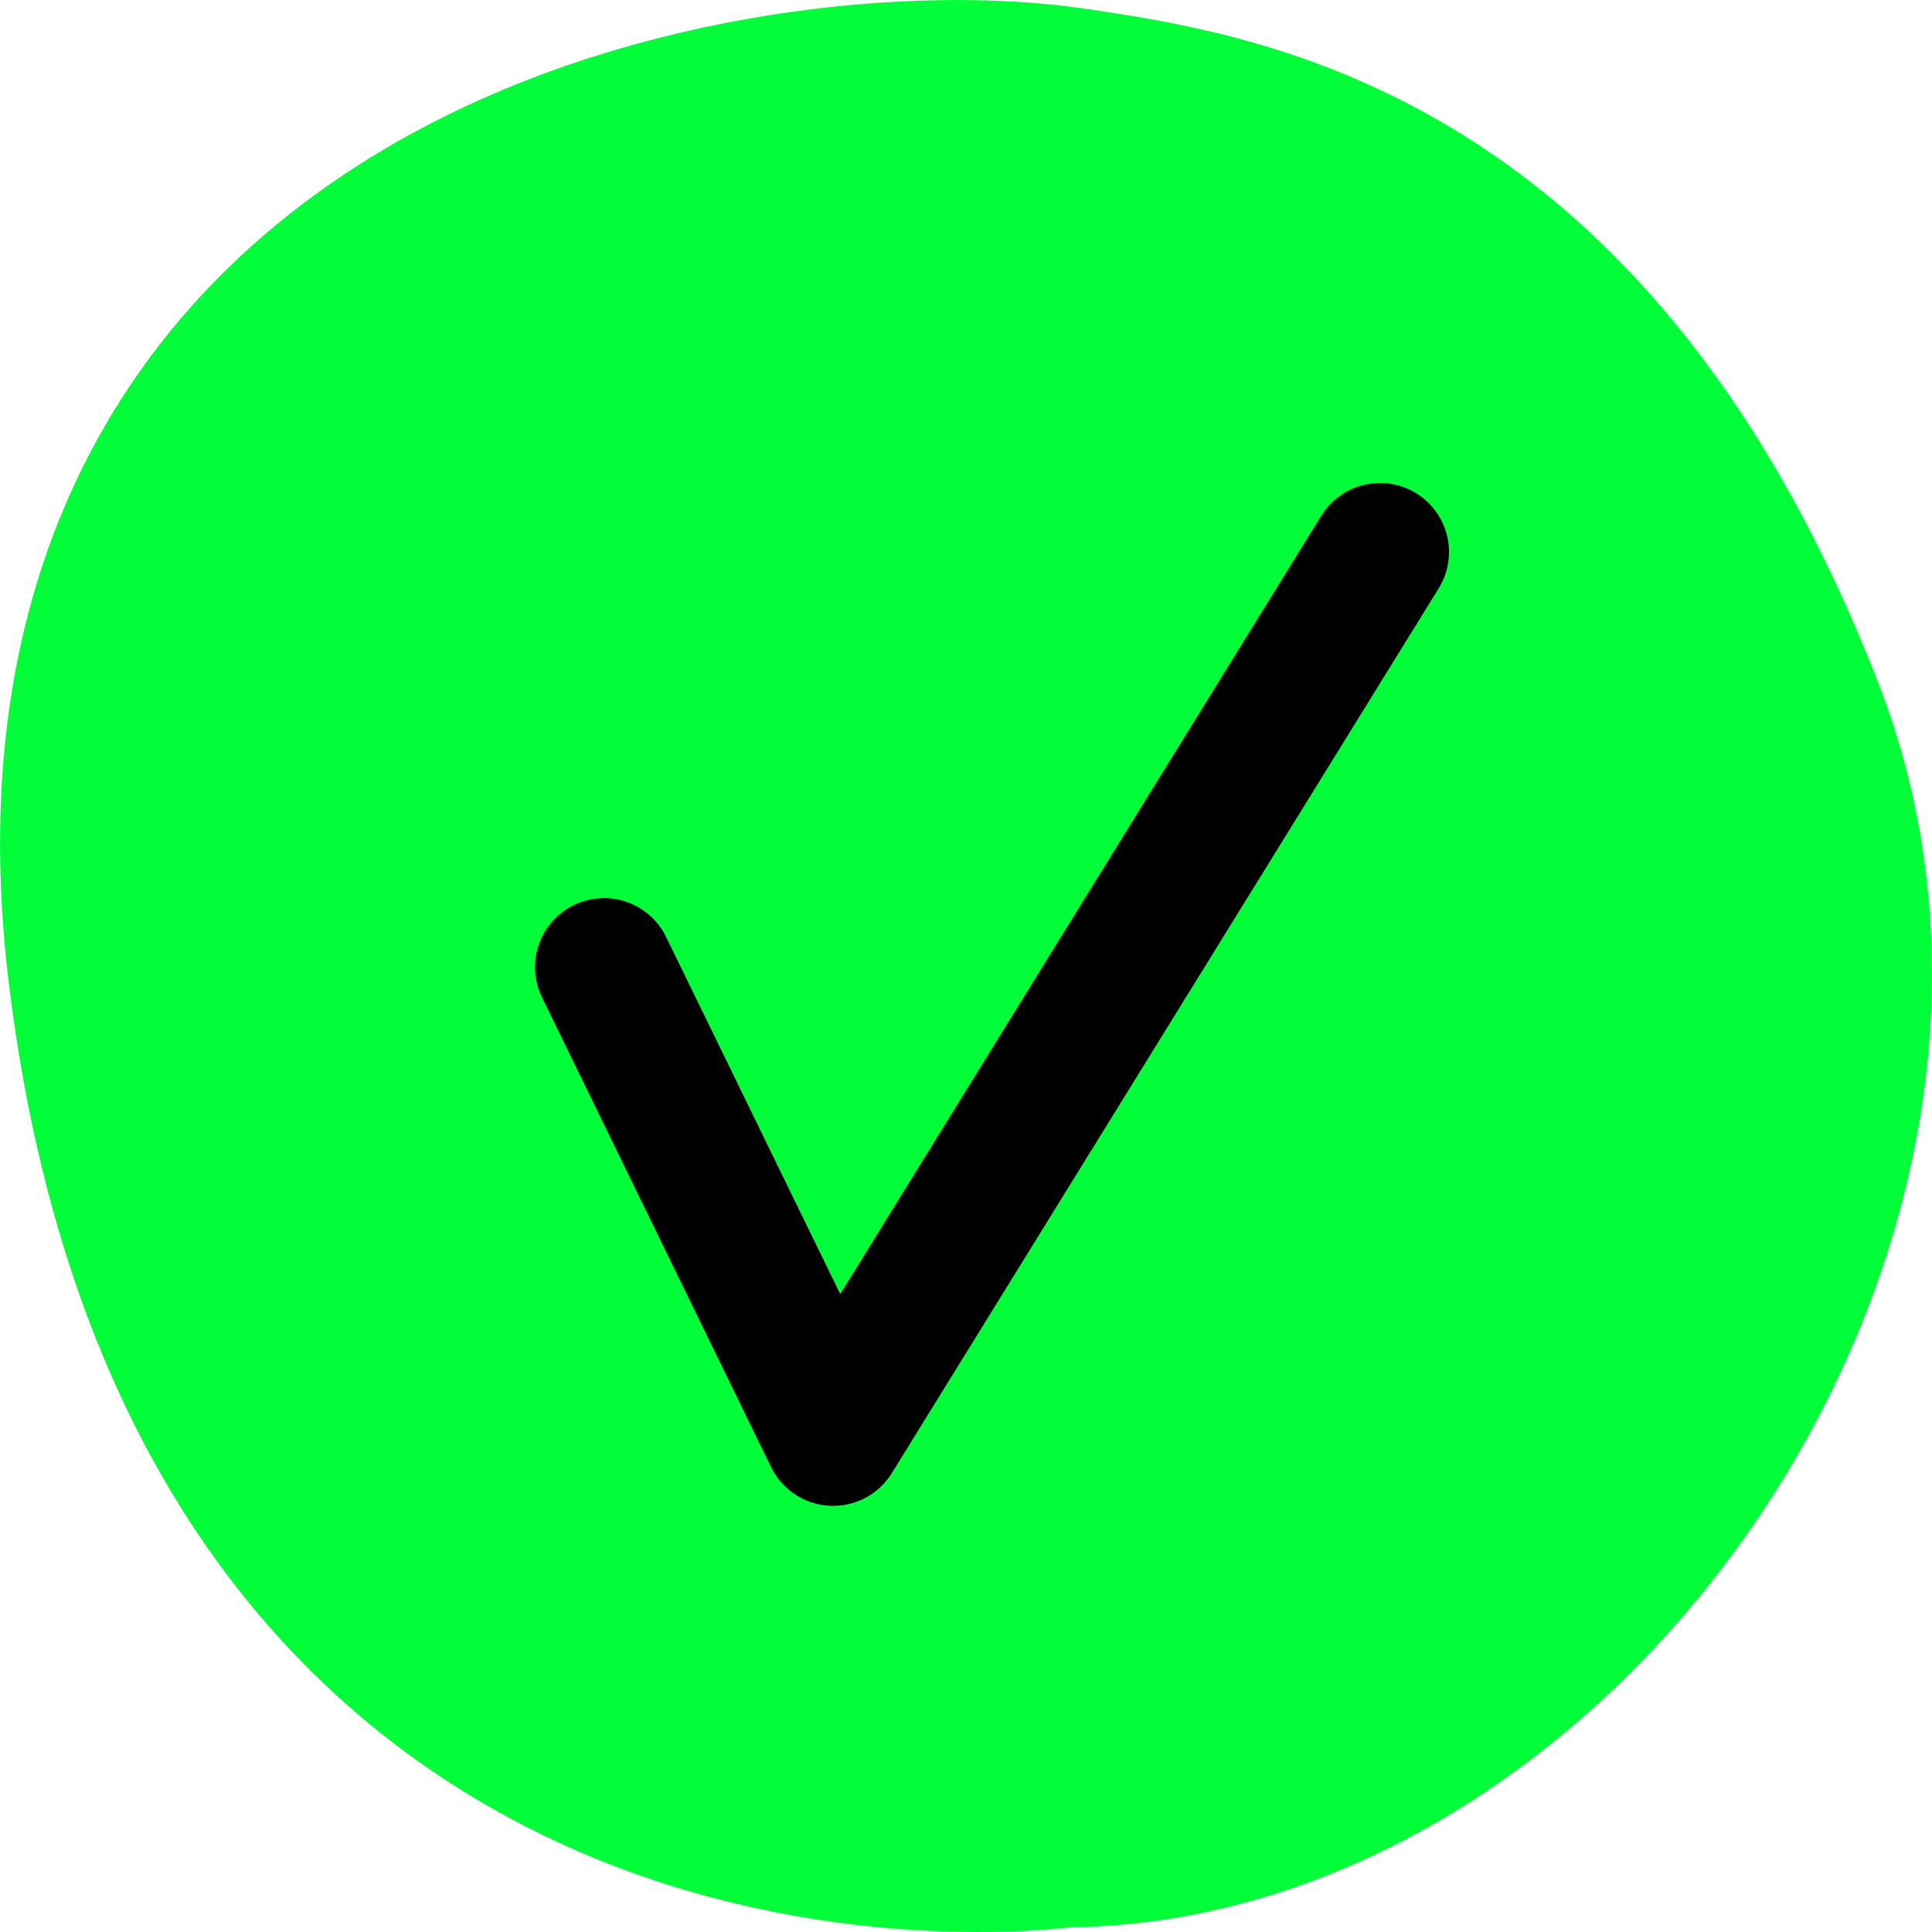 <svg width="14" height="14" viewBox="0 0 14 14" fill="none" xmlns="http://www.w3.org/2000/svg">
<path d="M7.697 1.05C5.76 0.766 0.392 1.56 1.057 7.008C1.887 13.817 7.697 12.966 7.697 12.966C11.017 12.966 14.005 8.71 12.677 5.306C11.218 1.566 8.916 1.228 7.7 1.05L7.697 1.05Z" fill="#00FF38" stroke="#00FF38" stroke-width="2" stroke-linecap="round" stroke-linejoin="round"/>
<path d="M4.377 7.008L6.037 10.412L10 4" stroke="black" stroke-linecap="round" stroke-linejoin="round"/>
</svg>
